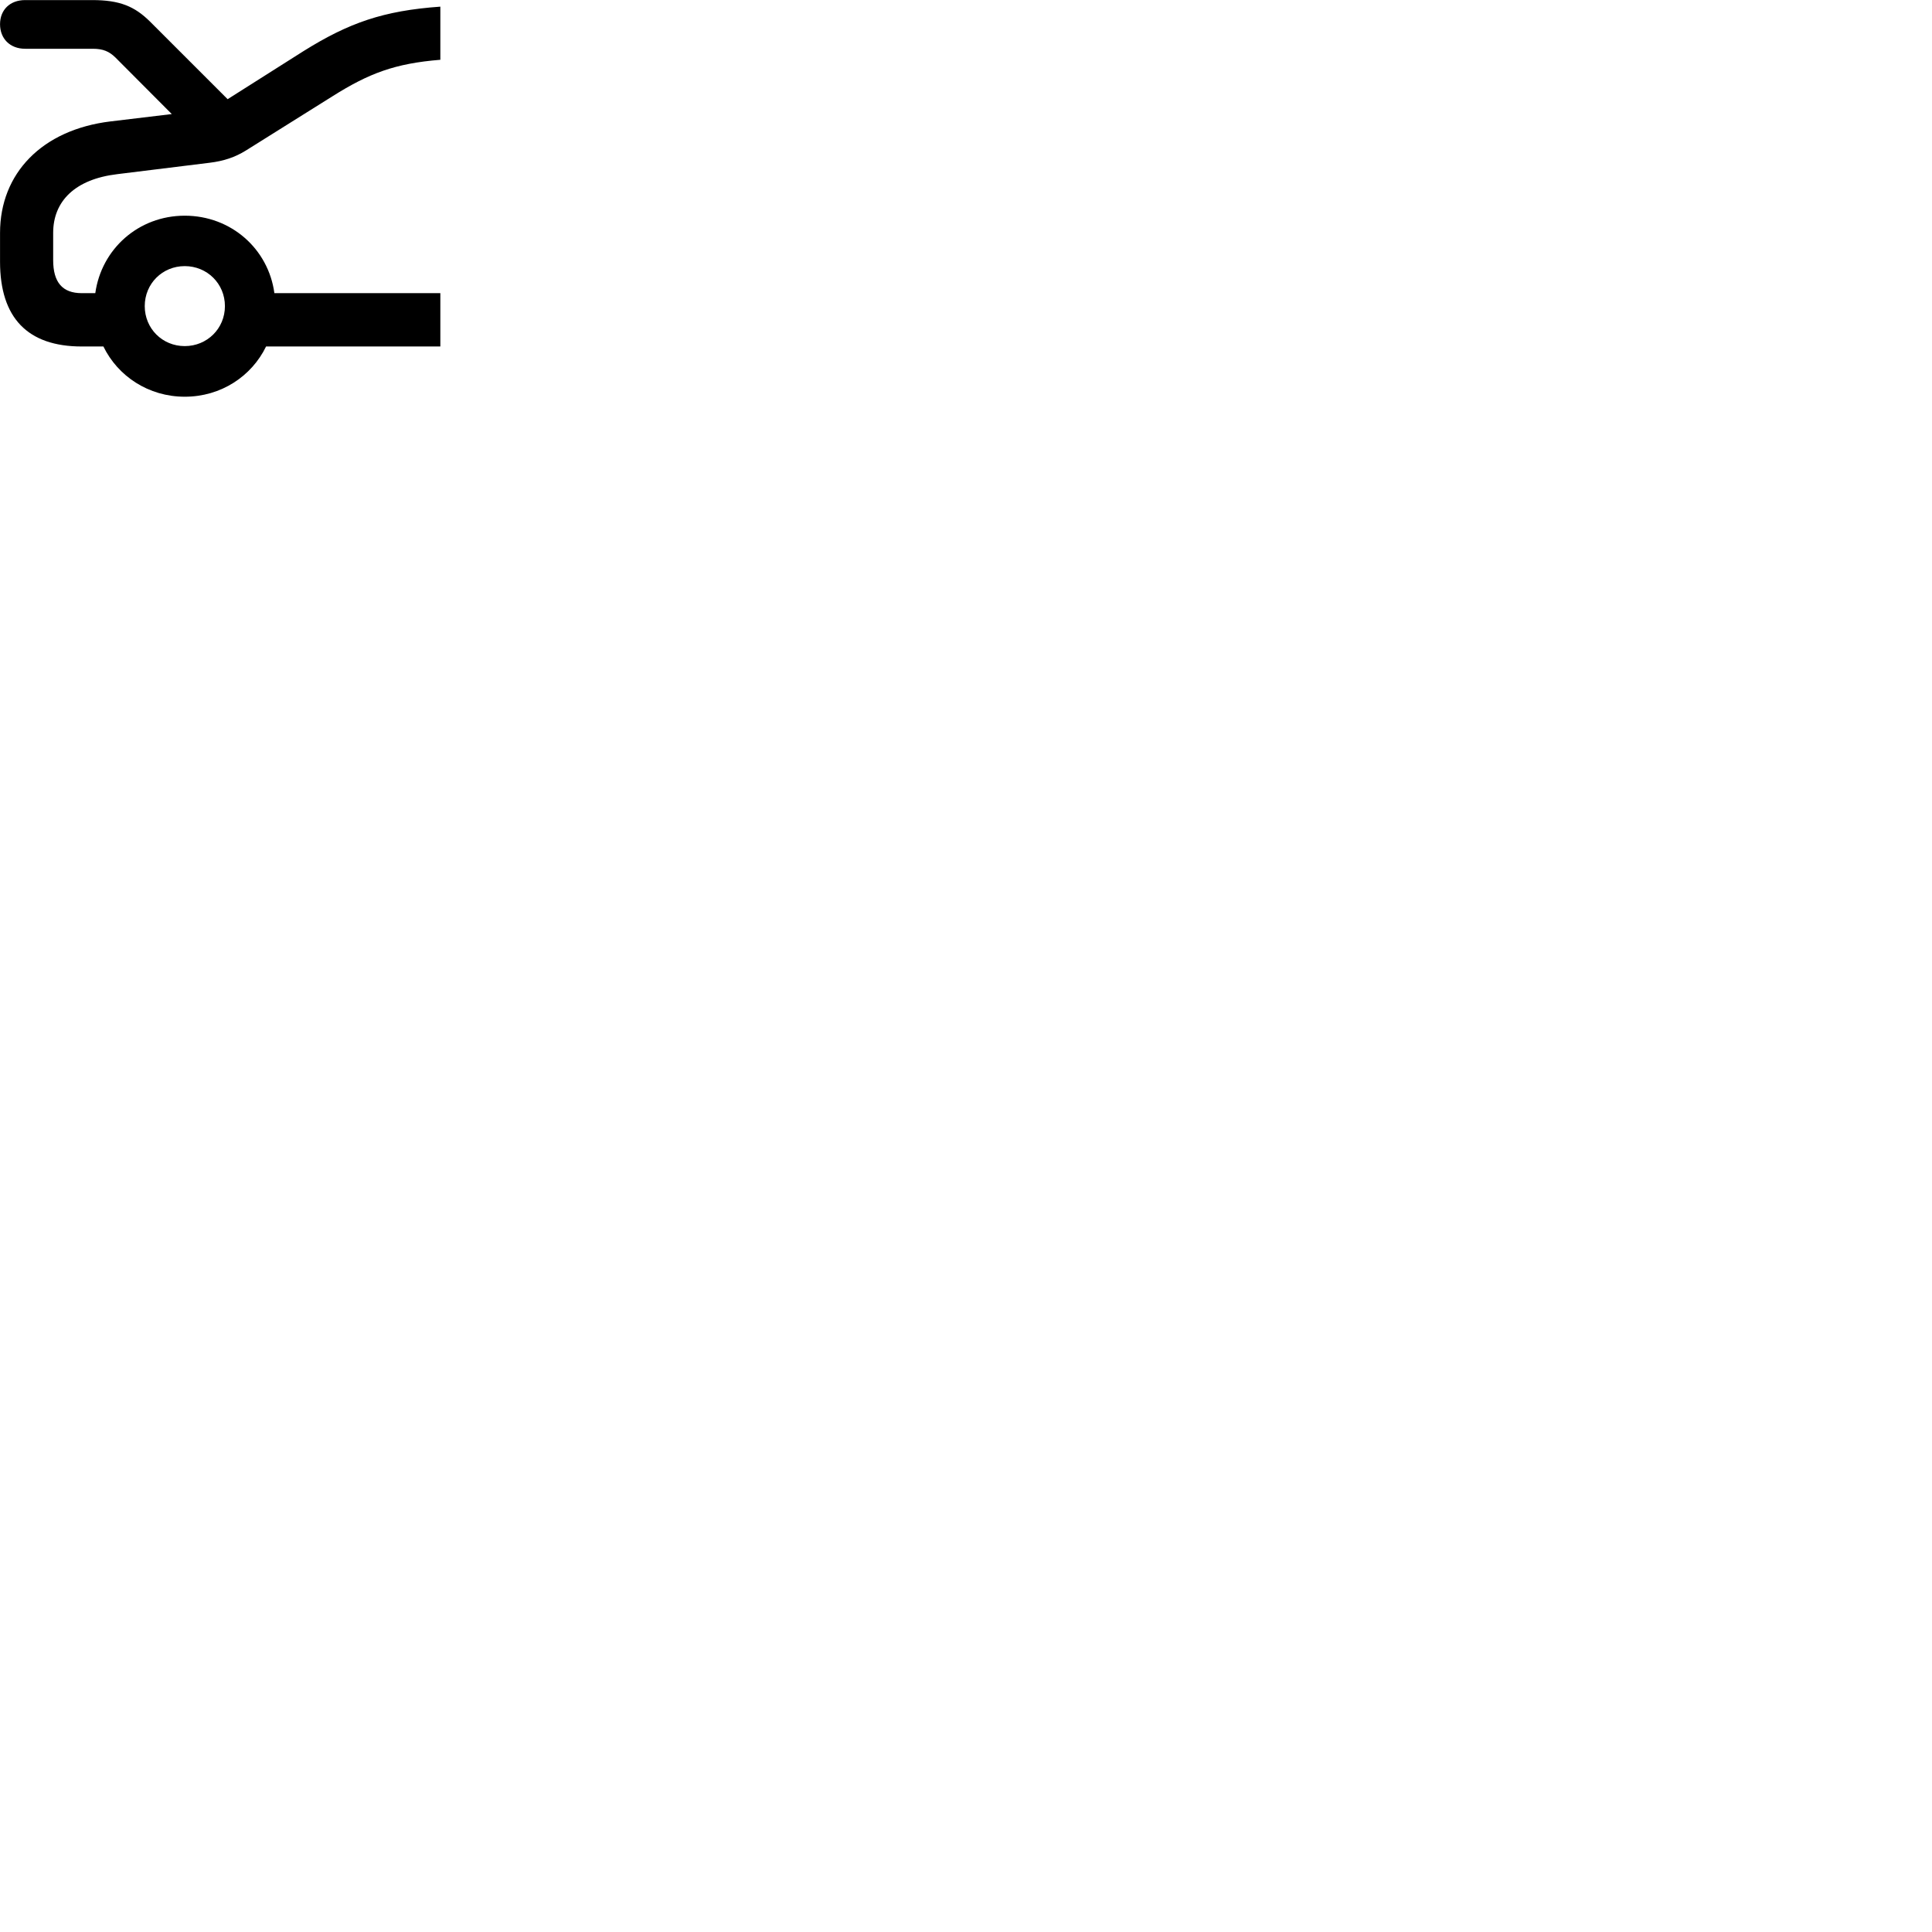 
        <svg xmlns="http://www.w3.org/2000/svg" viewBox="0 0 100 100">
            <path d="M9.562 20.534C11.442 20.534 13.022 19.474 13.772 17.934H22.792V15.174H14.202C13.892 12.884 11.962 11.164 9.562 11.164C7.172 11.164 5.252 12.884 4.932 15.174H4.232C3.232 15.174 2.752 14.614 2.752 13.464V12.054C2.752 10.414 3.882 9.274 6.072 9.014L10.852 8.424C11.592 8.334 12.172 8.134 12.722 7.794L17.192 4.994C19.092 3.794 20.442 3.284 22.792 3.094V0.344C19.832 0.554 18.052 1.184 15.712 2.644L11.782 5.134L7.762 1.114C6.962 0.324 6.192 0.004 4.772 0.004H1.302C0.512 0.004 0.002 0.514 0.002 1.254C0.002 1.994 0.512 2.524 1.302 2.524H4.802C5.342 2.524 5.652 2.664 5.972 2.974L8.892 5.904L5.722 6.284C2.172 6.714 0.002 8.974 0.002 12.054V13.544C0.002 16.454 1.432 17.934 4.232 17.934H5.352C6.102 19.474 7.692 20.534 9.562 20.534ZM9.562 17.914C8.402 17.914 7.492 17.004 7.492 15.844C7.492 14.684 8.402 13.774 9.562 13.774C10.722 13.774 11.642 14.684 11.642 15.844C11.642 17.004 10.722 17.914 9.562 17.914Z" />
        </svg>
    